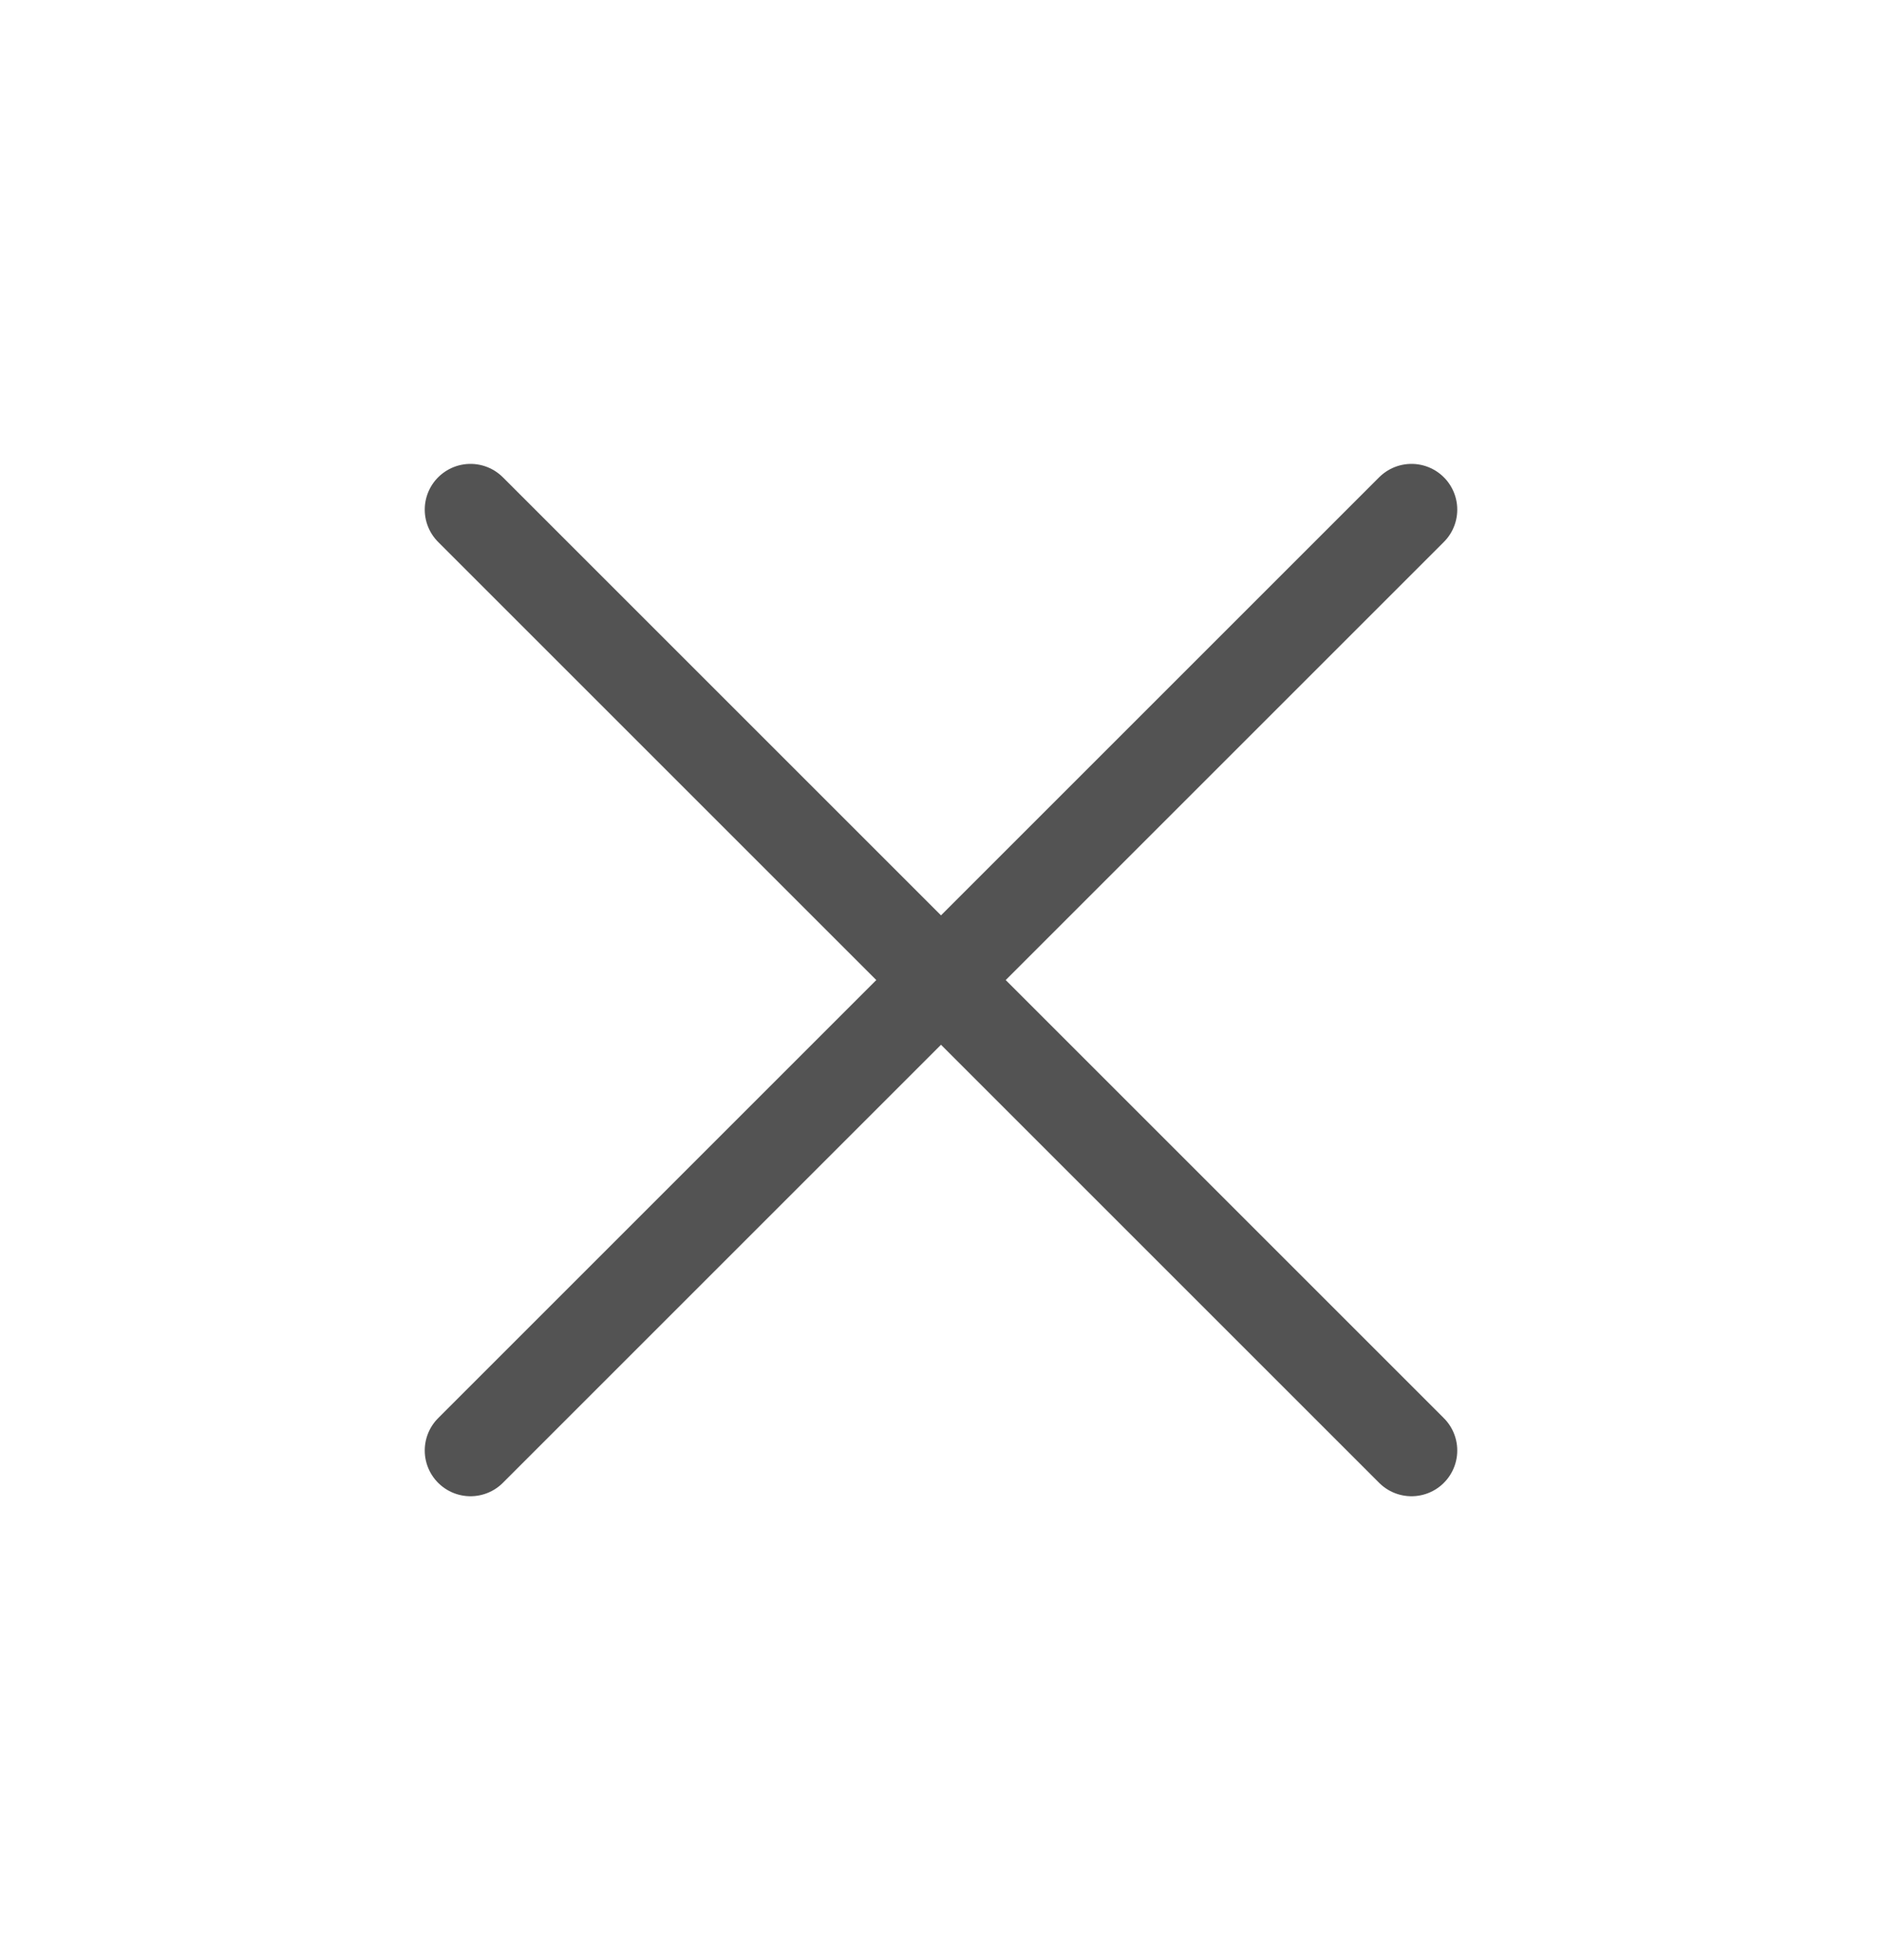 <svg width="24" height="25" viewBox="0 0 24 25" fill="none" xmlns="http://www.w3.org/2000/svg">
<g opacity="0.7">
<path d="M18 6.5L6 18.5" stroke="#0A0A0A" stroke-width="1.167" stroke-linecap="round" stroke-linejoin="round"/>
<path d="M6 6.5L18 18.5" stroke="#0A0A0A" stroke-width="1.167" stroke-linecap="round" stroke-linejoin="round"/>
</g>
</svg>
